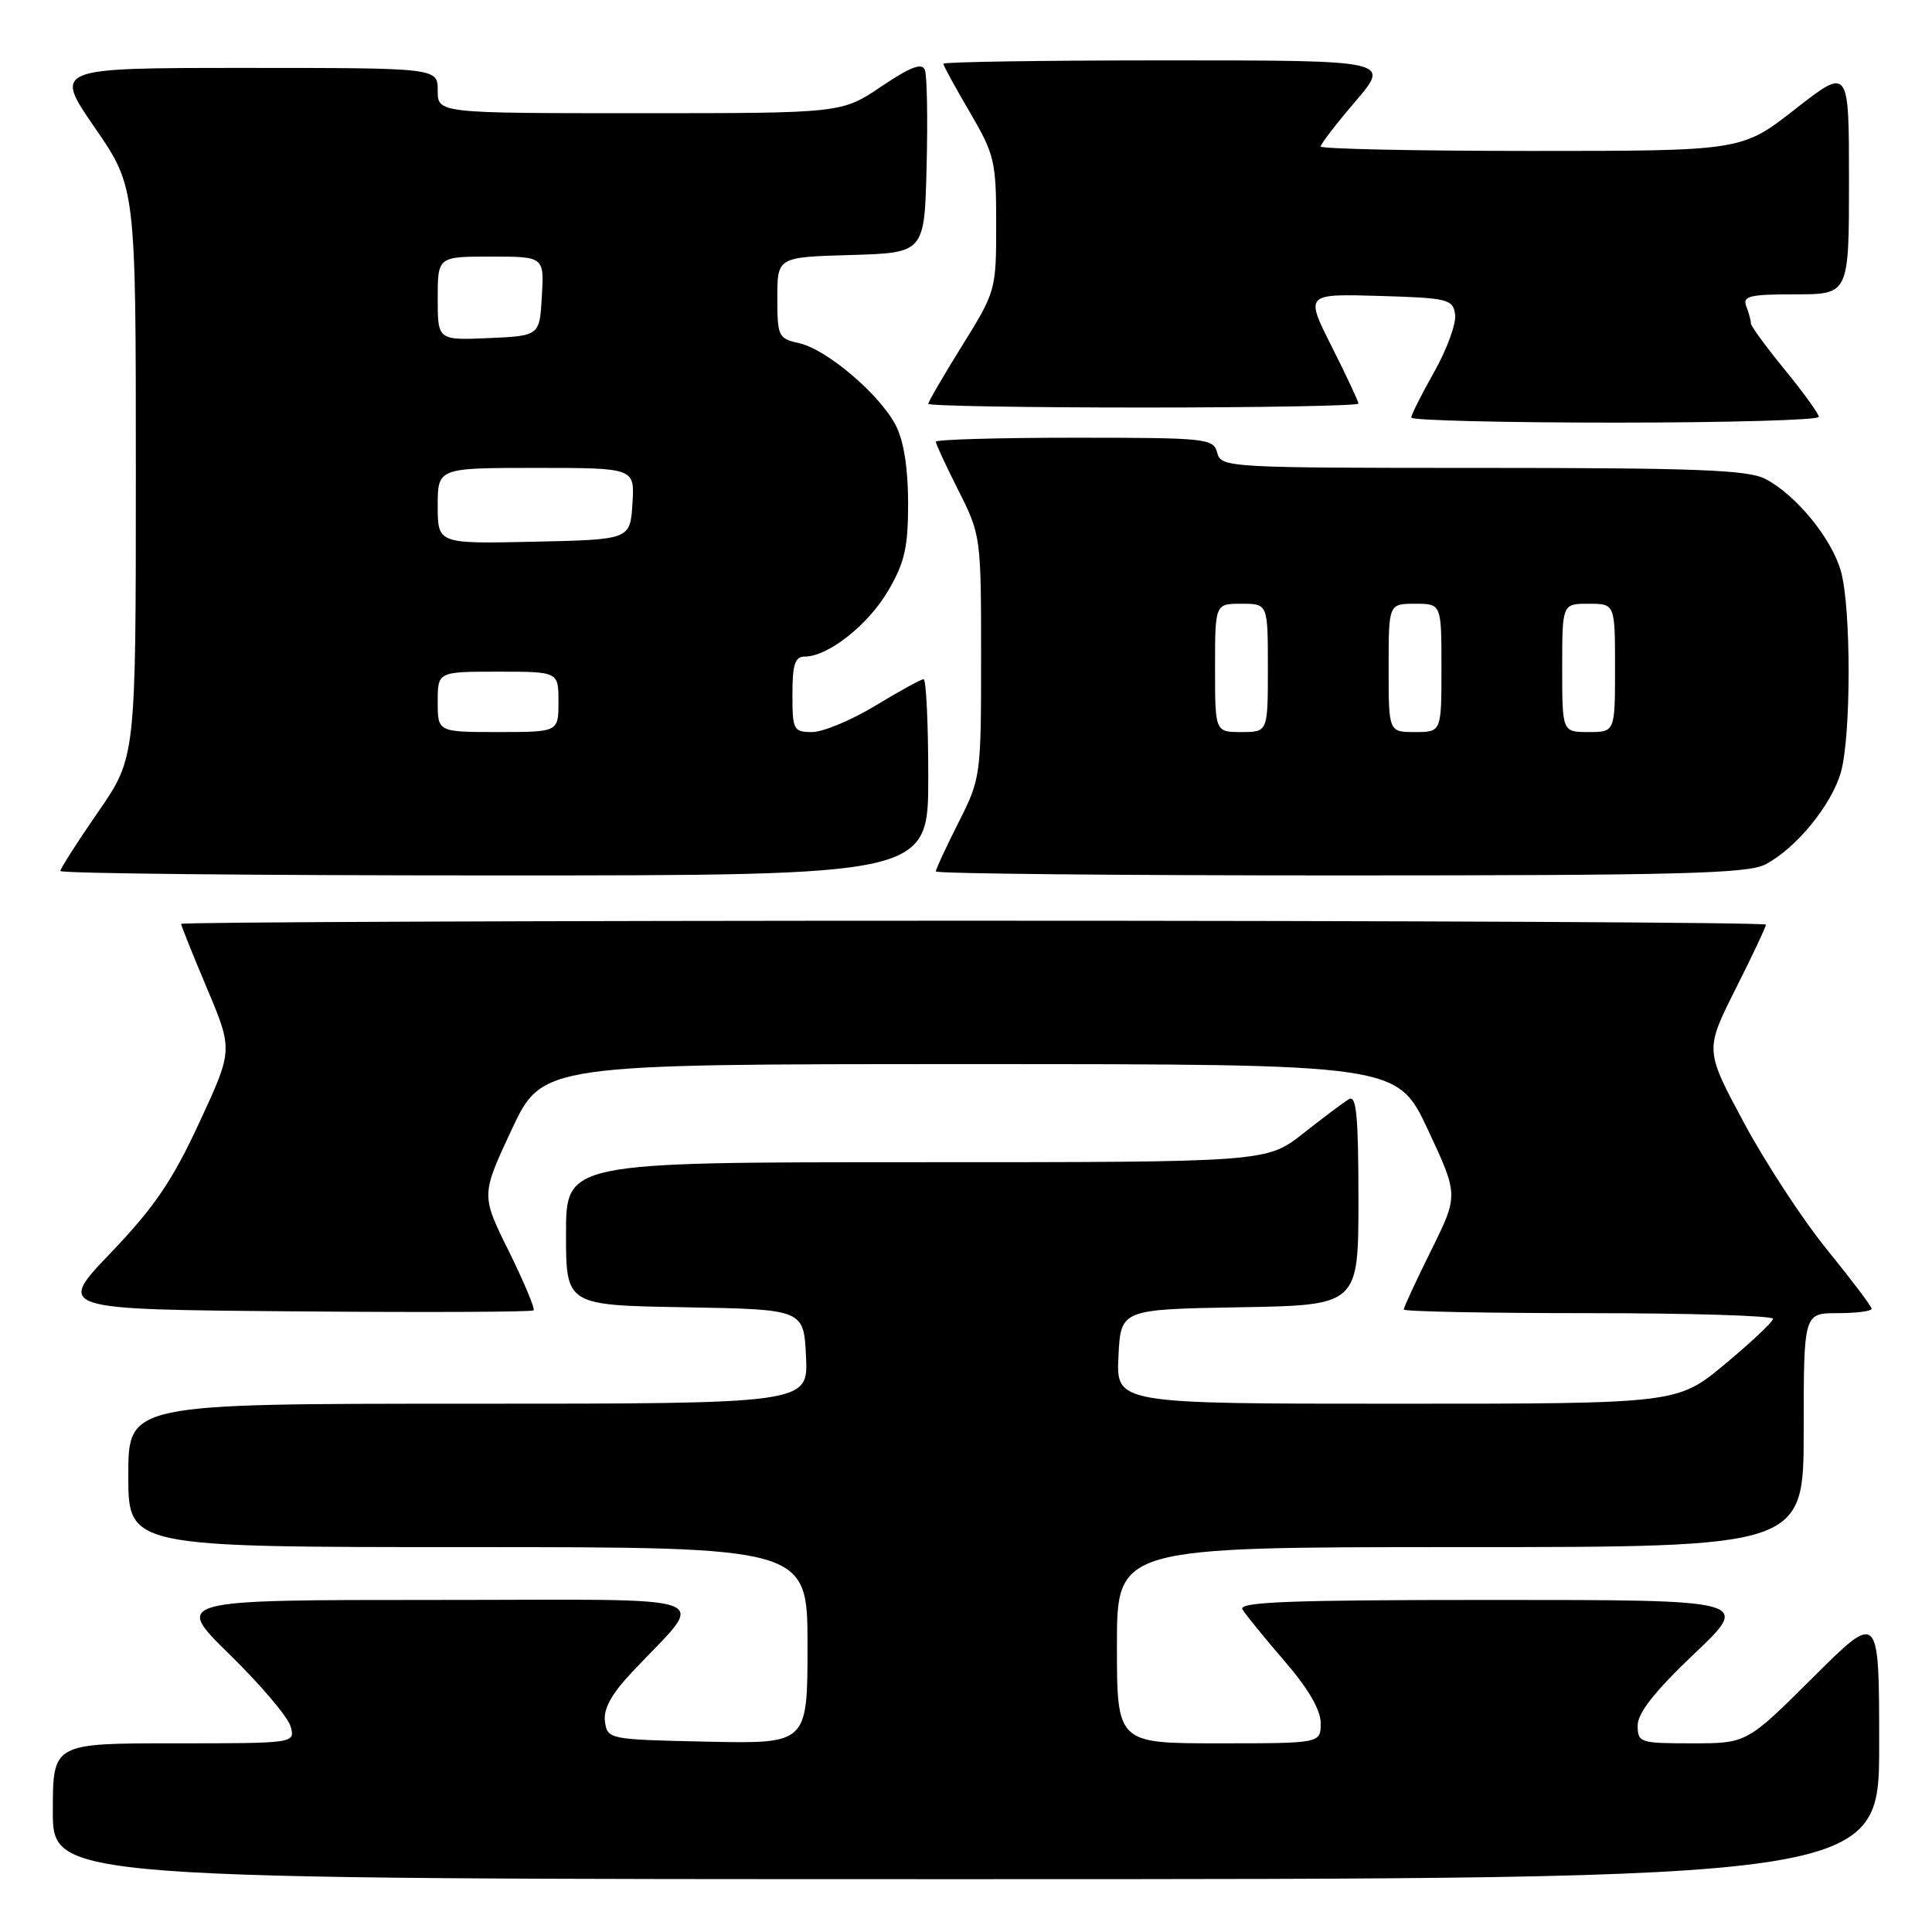<?xml version="1.0" encoding="UTF-8" standalone="no"?>
<!DOCTYPE svg PUBLIC "-//W3C//DTD SVG 1.1//EN" "http://www.w3.org/Graphics/SVG/1.1/DTD/svg11.dtd" >
<svg xmlns="http://www.w3.org/2000/svg" xmlns:xlink="http://www.w3.org/1999/xlink" version="1.1" viewBox="0 0 256 256">
 <g >
 <path fill="currentColor"
d=" M 249.00 231.27 C 249.00 213.54 249.00 213.54 240.23 222.27 C 231.46 231.00 231.46 231.00 224.23 231.00 C 217.29 231.00 217.00 230.91 217.00 228.63 C 217.00 226.97 219.28 224.09 224.50 219.13 C 232.01 212.00 232.01 212.00 197.94 212.00 C 170.96 212.00 164.04 212.26 164.63 213.25 C 165.04 213.94 167.54 217.01 170.19 220.08 C 173.35 223.74 175.00 226.57 175.00 228.33 C 175.00 231.00 175.00 231.00 161.50 231.00 C 148.00 231.00 148.00 231.00 148.00 218.00 C 148.00 205.00 148.00 205.00 193.50 205.00 C 239.00 205.00 239.00 205.00 239.00 189.50 C 239.00 174.00 239.00 174.00 243.50 174.00 C 245.97 174.00 248.00 173.74 248.00 173.42 C 248.00 173.10 245.37 169.62 242.16 165.67 C 238.94 161.73 233.97 154.14 231.11 148.82 C 225.91 139.14 225.91 139.14 229.95 131.09 C 232.18 126.67 234.00 122.81 234.00 122.52 C 234.00 122.23 186.75 122.00 129.00 122.00 C 71.25 122.00 24.00 122.19 24.00 122.42 C 24.00 122.65 25.55 126.51 27.44 130.99 C 30.87 139.14 30.87 139.14 26.39 148.79 C 22.83 156.47 20.44 159.98 14.71 165.97 C 7.50 173.50 7.50 173.50 38.90 173.76 C 56.17 173.91 70.48 173.85 70.70 173.63 C 70.92 173.41 69.44 169.89 67.42 165.79 C 63.74 158.36 63.74 158.36 67.80 149.68 C 71.87 141.00 71.87 141.00 128.50 141.00 C 185.13 141.00 185.13 141.00 189.20 149.68 C 193.26 158.36 193.26 158.36 189.63 165.69 C 187.63 169.73 186.00 173.25 186.00 173.52 C 186.00 173.78 197.03 174.00 210.50 174.00 C 223.97 174.00 234.97 174.34 234.94 174.75 C 234.91 175.16 232.04 177.86 228.57 180.75 C 222.26 186.00 222.26 186.00 185.08 186.00 C 147.90 186.00 147.90 186.00 148.20 179.75 C 148.50 173.50 148.50 173.50 164.25 173.22 C 180.00 172.95 180.00 172.95 180.00 158.92 C 180.00 147.95 179.73 145.05 178.75 145.64 C 178.06 146.05 175.32 148.10 172.66 150.20 C 167.82 154.00 167.82 154.00 121.41 154.00 C 75.00 154.00 75.00 154.00 75.00 163.47 C 75.00 172.95 75.00 172.95 90.75 173.22 C 106.50 173.50 106.50 173.50 106.80 179.75 C 107.10 186.00 107.10 186.00 62.05 186.00 C 17.00 186.00 17.00 186.00 17.00 195.50 C 17.00 205.00 17.00 205.00 62.00 205.00 C 107.00 205.00 107.00 205.00 107.00 218.03 C 107.00 231.06 107.00 231.06 93.75 230.78 C 80.66 230.50 80.50 230.47 80.16 228.13 C 79.93 226.46 80.99 224.51 83.69 221.63 C 93.73 210.89 96.73 212.00 57.69 212.00 C 23.04 212.00 23.04 212.00 30.45 219.25 C 34.53 223.24 38.15 227.51 38.50 228.75 C 39.13 231.00 39.13 231.00 23.07 231.00 C 7.00 231.00 7.00 231.00 7.00 240.00 C 7.00 249.00 7.00 249.00 128.00 249.00 C 249.00 249.00 249.00 249.00 249.00 231.27 Z  M 123.00 103.00 C 123.00 95.85 122.72 90.00 122.38 90.00 C 122.04 90.00 119.17 91.58 116.00 93.50 C 112.83 95.42 109.06 97.00 107.62 97.00 C 105.14 97.00 105.00 96.73 105.00 92.00 C 105.00 88.04 105.34 87.00 106.63 87.00 C 109.72 87.00 115.02 82.82 117.68 78.29 C 119.88 74.53 120.33 72.55 120.33 66.63 C 120.32 61.99 119.75 58.40 118.69 56.35 C 116.55 52.24 109.54 46.28 105.88 45.47 C 103.14 44.87 103.00 44.58 103.00 39.46 C 103.00 34.07 103.00 34.07 112.75 33.79 C 122.50 33.50 122.50 33.50 122.78 22.06 C 122.94 15.77 122.84 10.02 122.55 9.27 C 122.17 8.28 120.66 8.85 116.78 11.46 C 111.53 15.00 111.53 15.00 84.76 15.00 C 58.00 15.00 58.00 15.00 58.00 12.00 C 58.00 9.00 58.00 9.00 32.55 9.00 C 7.11 9.00 7.11 9.00 12.55 16.90 C 18.00 24.81 18.00 24.81 18.00 62.59 C 18.00 100.36 18.00 100.36 13.00 107.59 C 10.25 111.57 8.00 115.09 8.00 115.41 C 8.00 115.74 33.88 116.00 65.50 116.00 C 123.00 116.00 123.00 116.00 123.00 103.00 Z  M 233.90 114.55 C 237.97 112.45 242.73 106.63 243.94 102.28 C 245.29 97.40 245.29 80.60 243.94 75.72 C 242.73 71.37 237.97 65.55 233.90 63.45 C 231.61 62.27 224.75 62.00 196.46 62.00 C 162.65 62.00 161.80 61.95 161.29 60.00 C 160.79 58.09 159.93 58.00 142.38 58.00 C 132.27 58.00 124.00 58.24 124.00 58.53 C 124.00 58.82 125.35 61.73 127.00 65.00 C 129.96 70.87 130.00 71.15 130.00 87.00 C 130.00 102.85 129.96 103.13 127.00 109.00 C 125.35 112.27 124.00 115.18 124.00 115.47 C 124.00 115.76 148.10 116.00 177.55 116.00 C 222.35 116.00 231.56 115.76 233.90 114.55 Z  M 241.00 55.24 C 241.00 54.83 238.97 52.02 236.50 49.00 C 234.03 45.98 232.00 43.21 232.00 42.84 C 232.00 42.47 231.73 41.45 231.39 40.58 C 230.87 39.23 231.82 39.00 237.89 39.00 C 245.00 39.00 245.00 39.00 245.00 23.94 C 245.00 8.89 245.00 8.89 237.90 14.44 C 230.80 20.00 230.80 20.00 202.90 20.00 C 187.55 20.00 175.00 19.73 175.00 19.41 C 175.00 19.08 177.08 16.38 179.62 13.41 C 184.24 8.00 184.24 8.00 154.62 8.00 C 138.33 8.00 125.00 8.20 125.00 8.45 C 125.00 8.69 126.58 11.58 128.50 14.86 C 131.79 20.47 132.00 21.38 132.00 29.69 C 132.00 38.45 131.95 38.63 127.50 45.78 C 125.03 49.76 123.00 53.24 123.00 53.51 C 123.00 53.78 135.82 54.00 151.50 54.00 C 167.18 54.00 180.00 53.76 180.00 53.48 C 180.00 53.19 178.41 49.79 176.47 45.94 C 172.94 38.93 172.94 38.93 182.72 39.21 C 191.88 39.48 192.52 39.64 192.81 41.66 C 192.98 42.85 191.74 46.26 190.06 49.24 C 188.38 52.22 187.00 54.96 187.00 55.33 C 187.00 55.70 199.15 56.00 214.00 56.00 C 228.85 56.00 241.00 55.66 241.00 55.24 Z  M 58.00 93.00 C 58.00 89.00 58.00 89.00 66.00 89.00 C 74.00 89.00 74.00 89.00 74.00 93.00 C 74.00 97.00 74.00 97.00 66.00 97.00 C 58.00 97.00 58.00 97.00 58.00 93.00 Z  M 58.00 67.03 C 58.00 62.00 58.00 62.00 71.05 62.00 C 84.11 62.00 84.11 62.00 83.80 66.75 C 83.50 71.50 83.50 71.50 70.75 71.78 C 58.00 72.06 58.00 72.06 58.00 67.03 Z  M 58.00 39.55 C 58.00 34.00 58.00 34.00 65.05 34.00 C 72.10 34.00 72.10 34.00 71.80 39.25 C 71.50 44.50 71.50 44.50 64.75 44.80 C 58.00 45.09 58.00 45.09 58.00 39.55 Z  M 161.00 88.50 C 161.00 80.00 161.00 80.00 164.50 80.00 C 168.00 80.00 168.00 80.00 168.00 88.50 C 168.00 97.00 168.00 97.00 164.50 97.00 C 161.00 97.00 161.00 97.00 161.00 88.50 Z  M 184.00 88.50 C 184.00 80.00 184.00 80.00 187.50 80.00 C 191.00 80.00 191.00 80.00 191.00 88.50 C 191.00 97.00 191.00 97.00 187.50 97.00 C 184.00 97.00 184.00 97.00 184.00 88.50 Z  M 207.00 88.50 C 207.00 80.00 207.00 80.00 210.50 80.00 C 214.00 80.00 214.00 80.00 214.00 88.50 C 214.00 97.00 214.00 97.00 210.50 97.00 C 207.00 97.00 207.00 97.00 207.00 88.50 Z "/>
</g>
</svg>